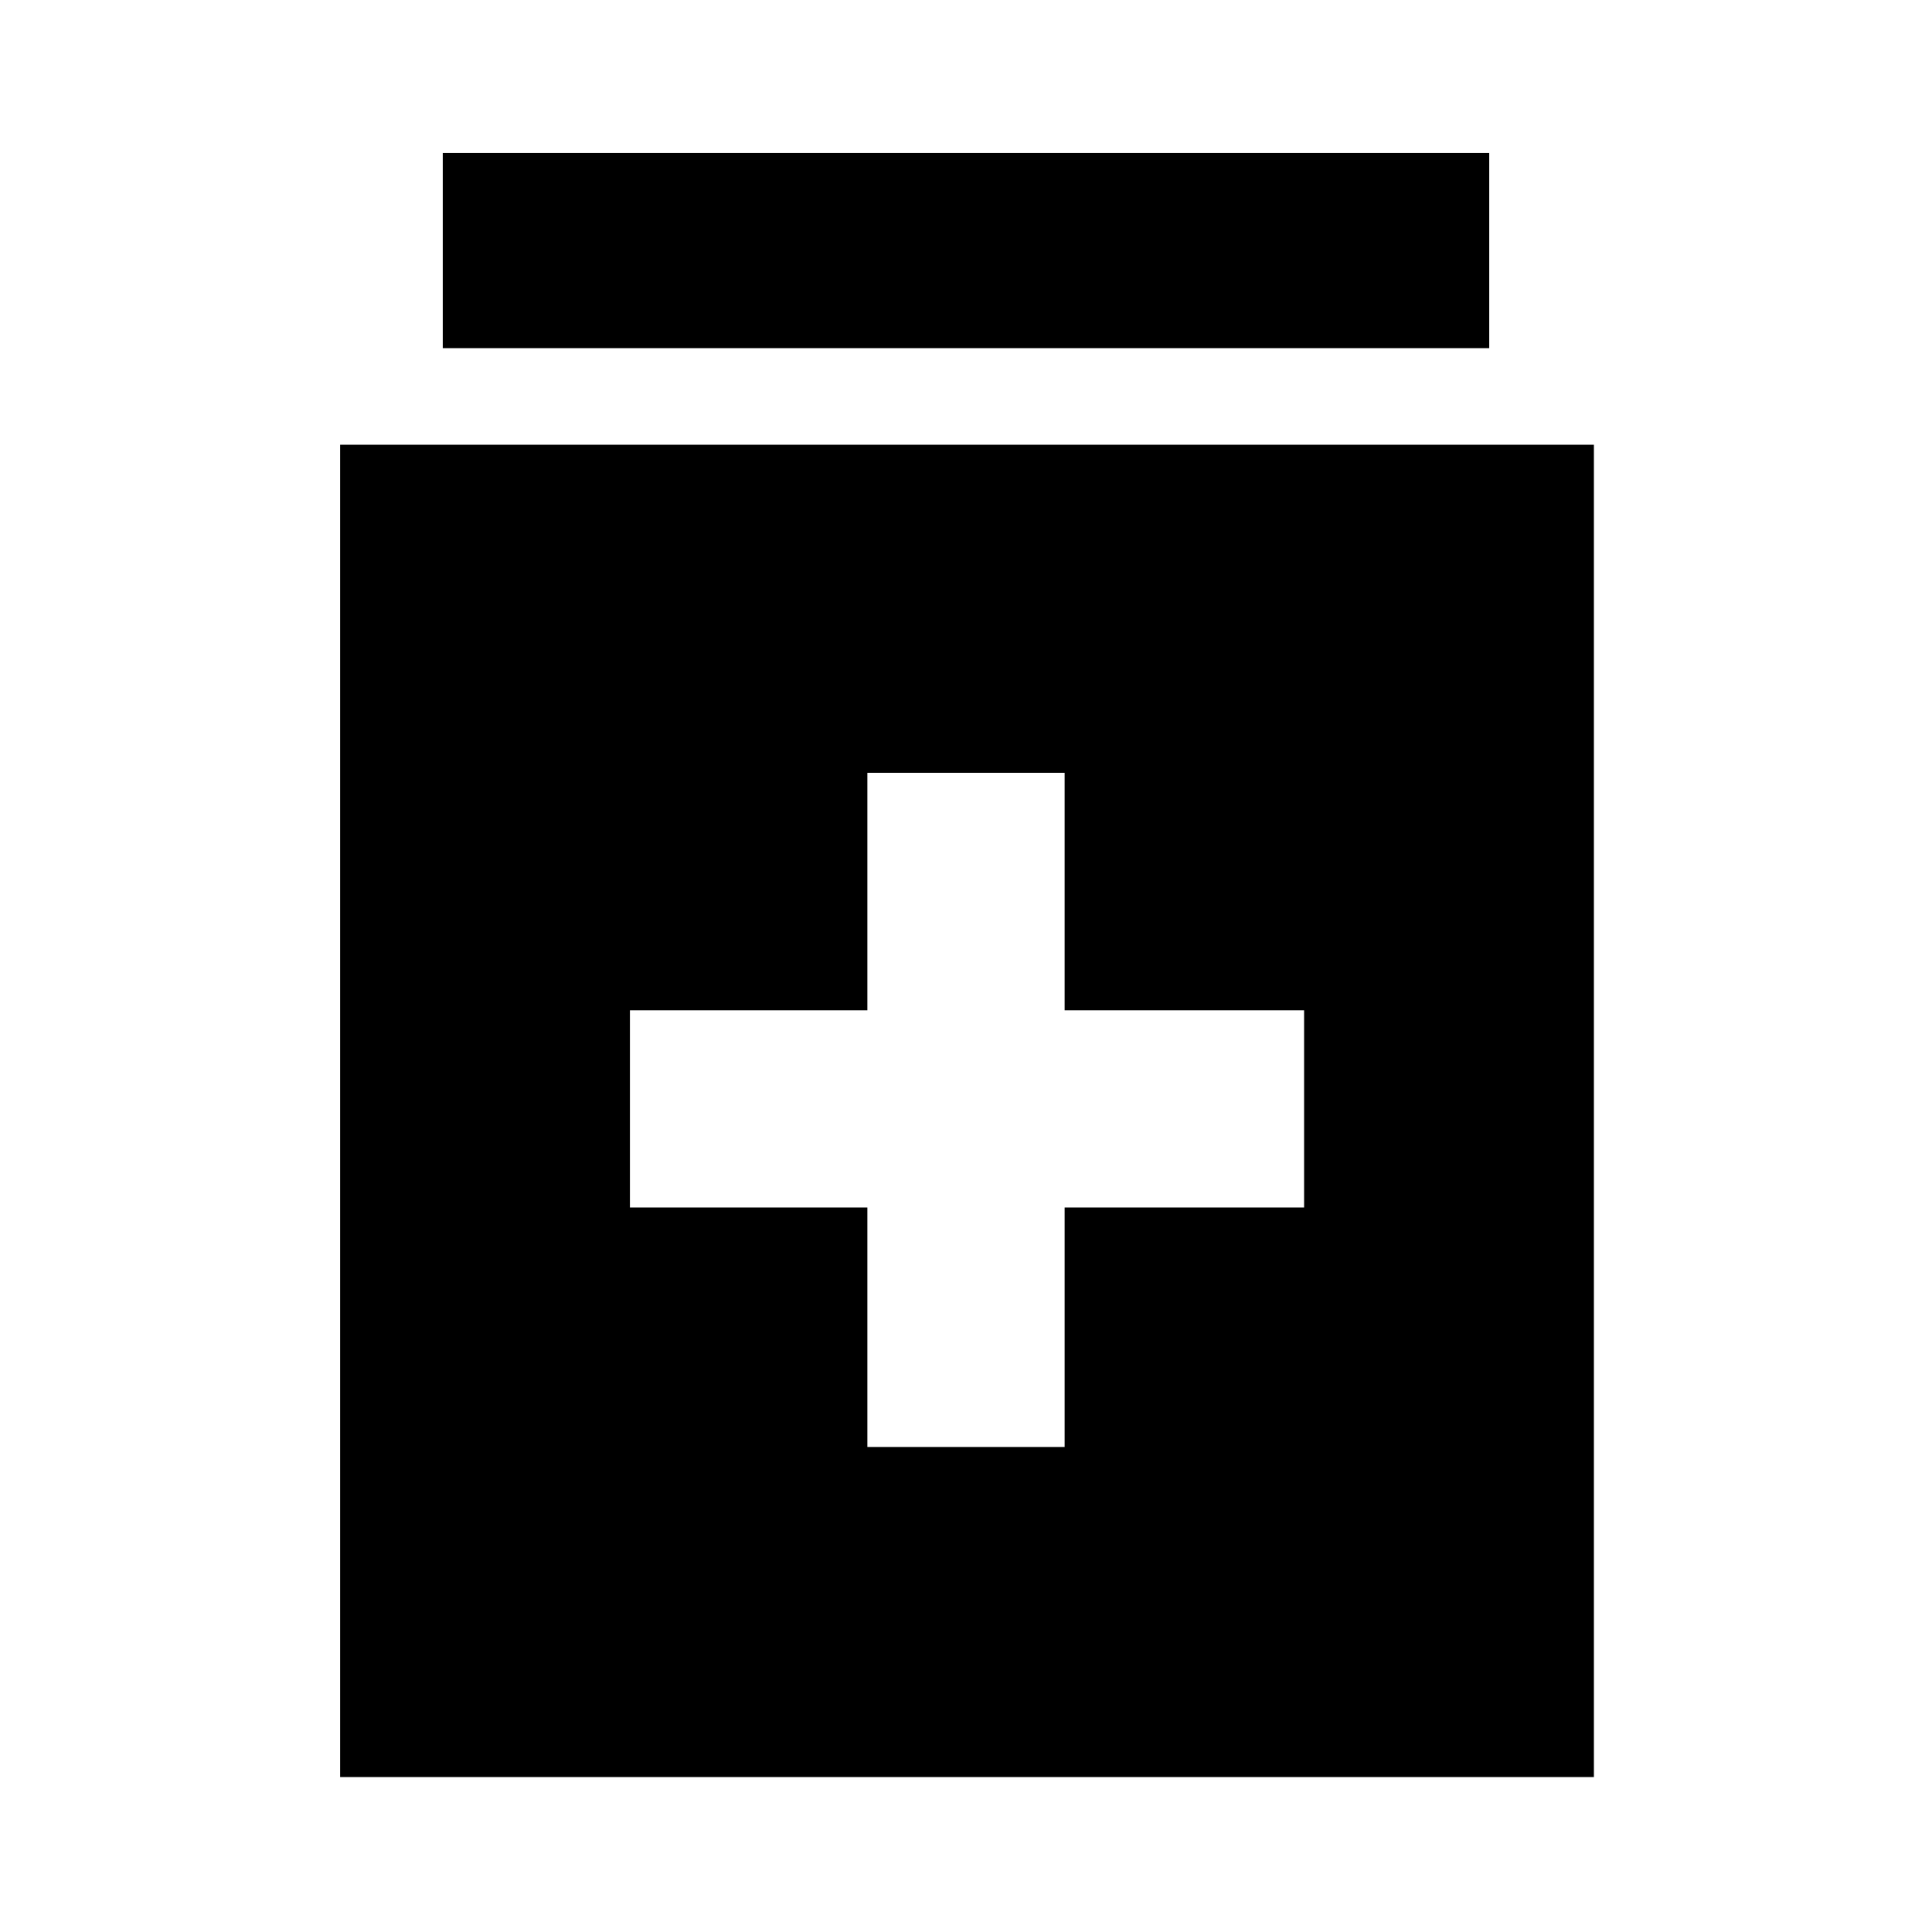 <svg xmlns="http://www.w3.org/2000/svg" height="40" width="40"><path d="M17.958 29.958H22.042V25H27V20.917H22.042V16H17.958V20.917H13.042V25H17.958ZM7.042 36.792V9.208H33V36.792ZM9.167 7.208V3.167H30.833V7.208Z"/></svg>